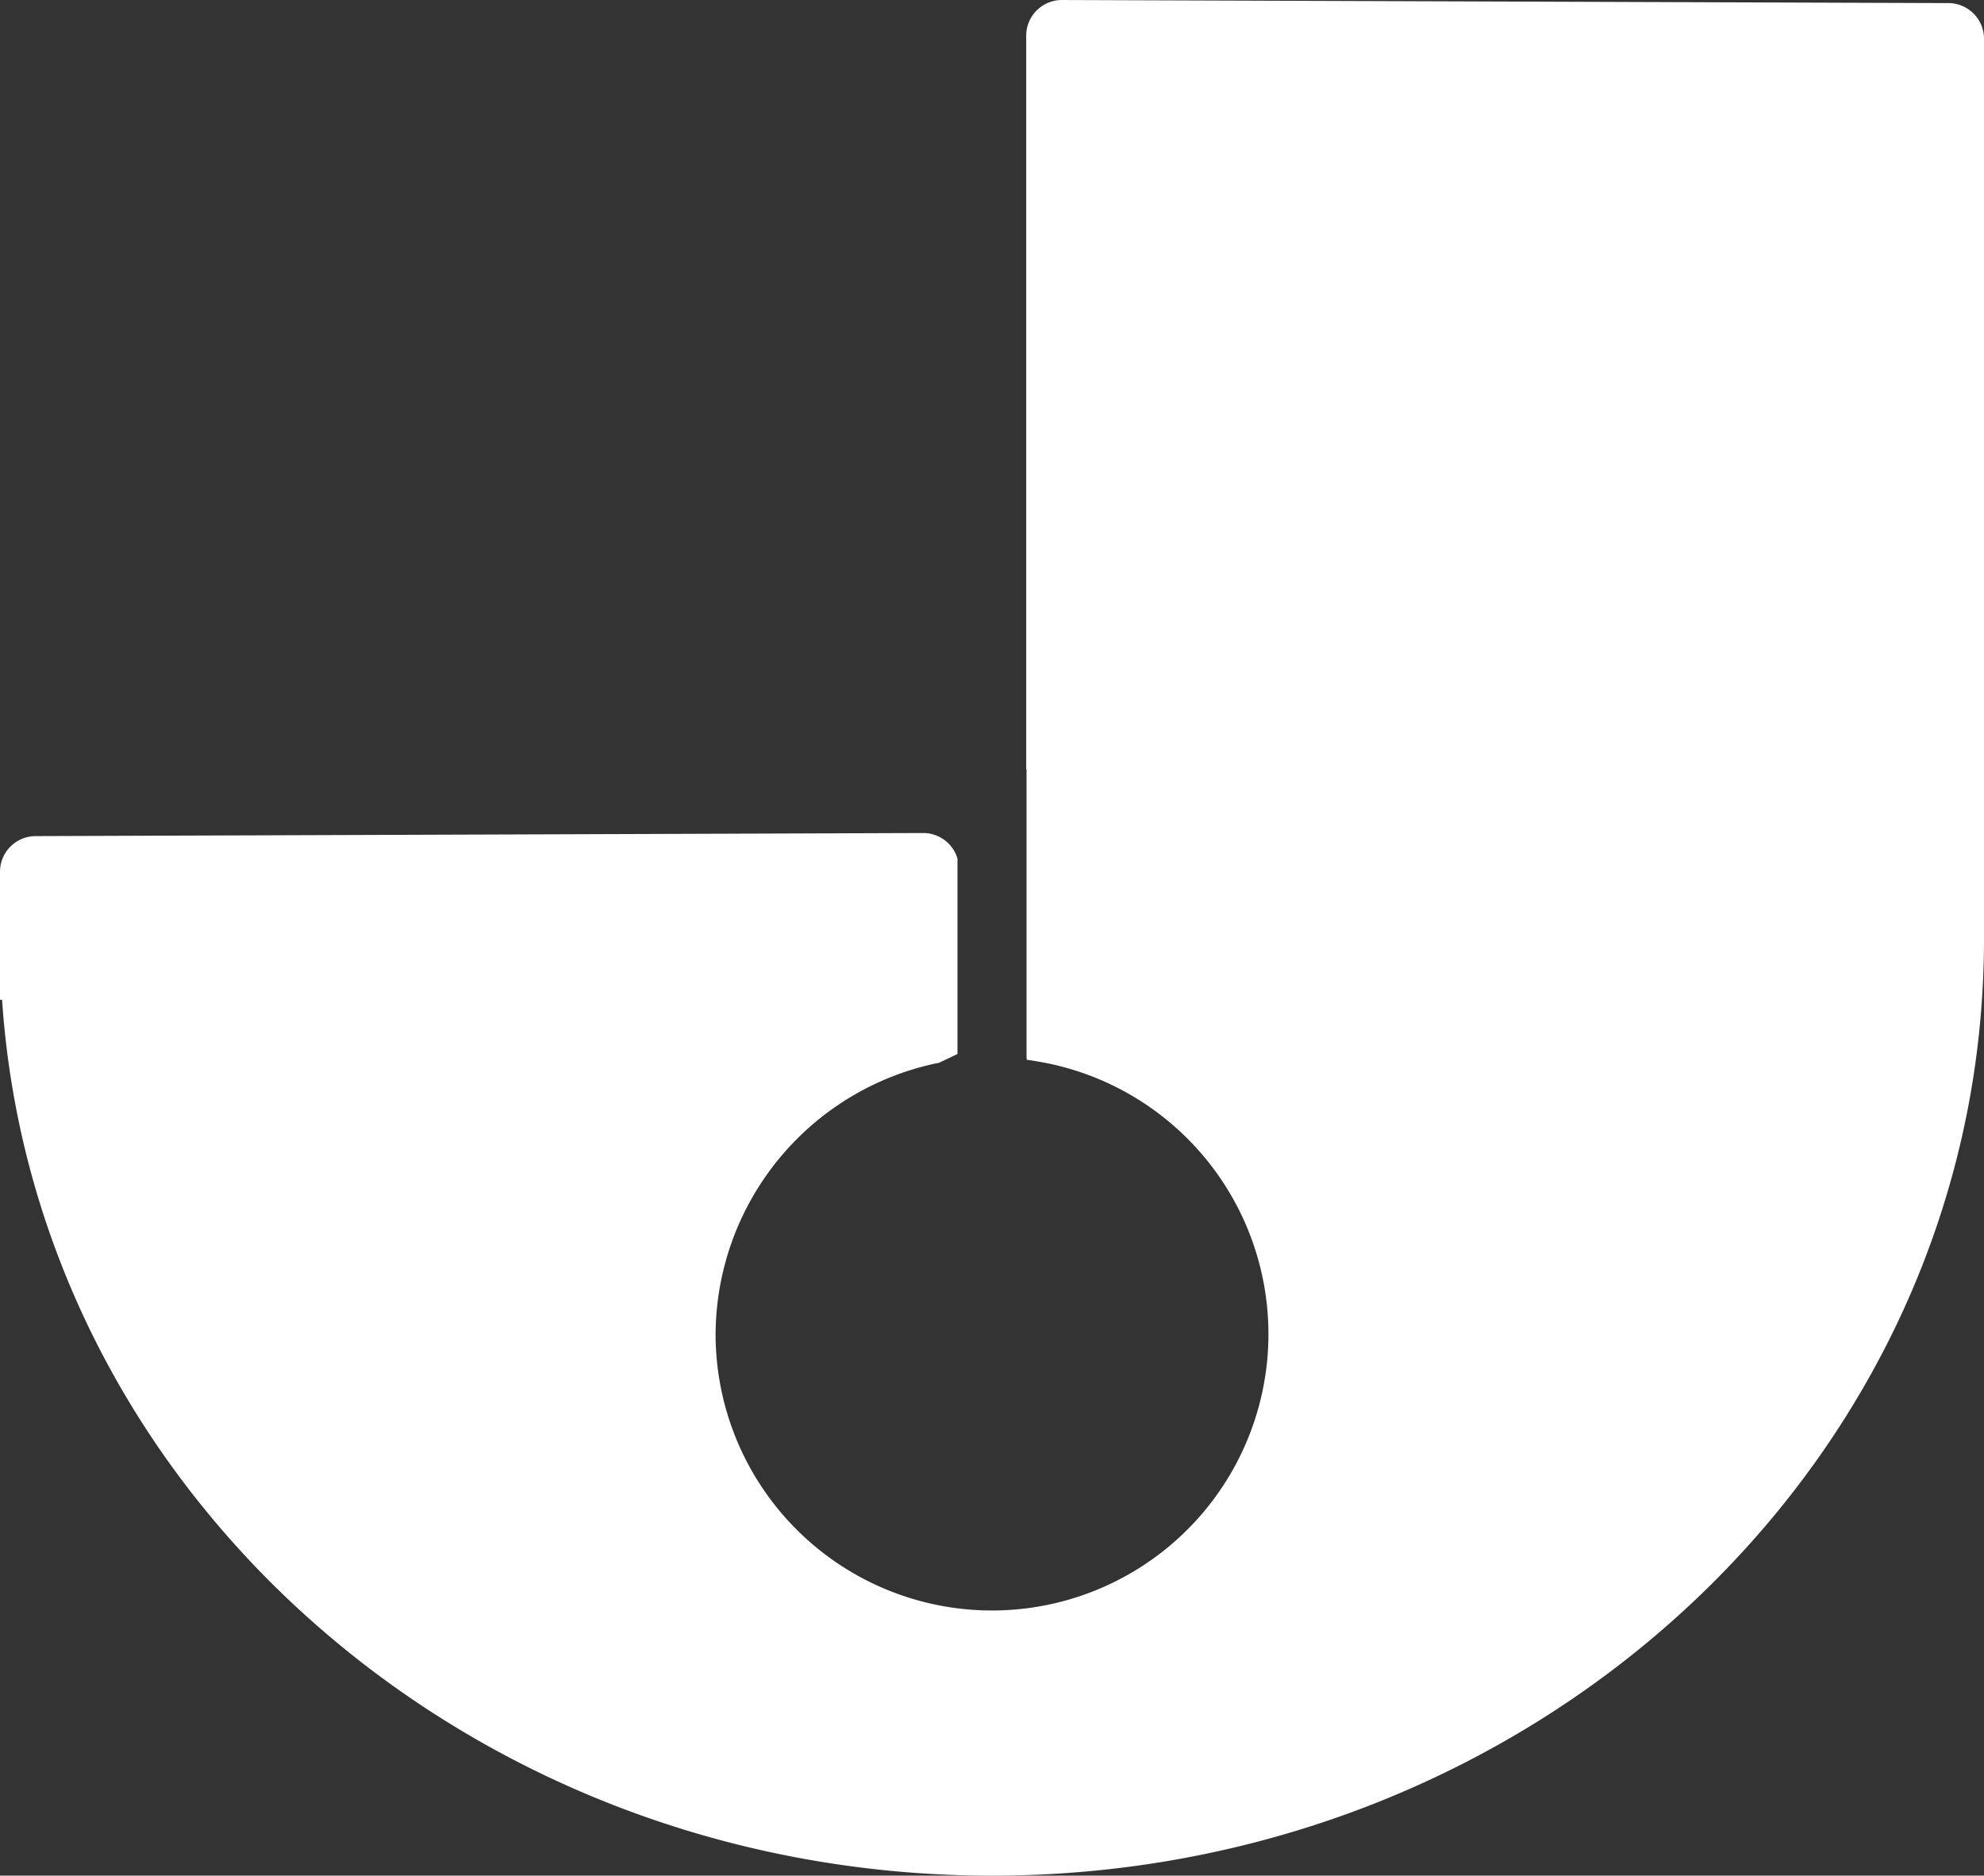 <svg xmlns="http://www.w3.org/2000/svg" width="111.457mm" height="105.374mm" viewBox="0 0 315.942 298.697">
  <rect x="0" y="0" width="315.942" height="298.697" fill="#333333" stroke="none"/>
  <title>J</title>
  <path d="M310.254.492,169.109,0a5.685,5.685,0,0,0-5.692,5.666V122.515h.054v45.738l.035.51,1.389.217a44.019,44.019,0,1,1-50.94,43.473,44.311,44.311,0,0,1,35.6-43.213l2.919-1.392V136.722a5.7,5.7,0,0,0-5.463-4.065l-141.314.492A5.686,5.686,0,0,0,0,138.814v20.392H.329C5.608,237.541,74.565,298.7,157.974,298.7c83.426,0,152.4-61.192,157.644-139.553l.088-1.415c.156-2.747.236-5.478.236-8.17V6.157A5.684,5.684,0,0,0,310.254.492Z" fill="#fff"/>
</svg>
